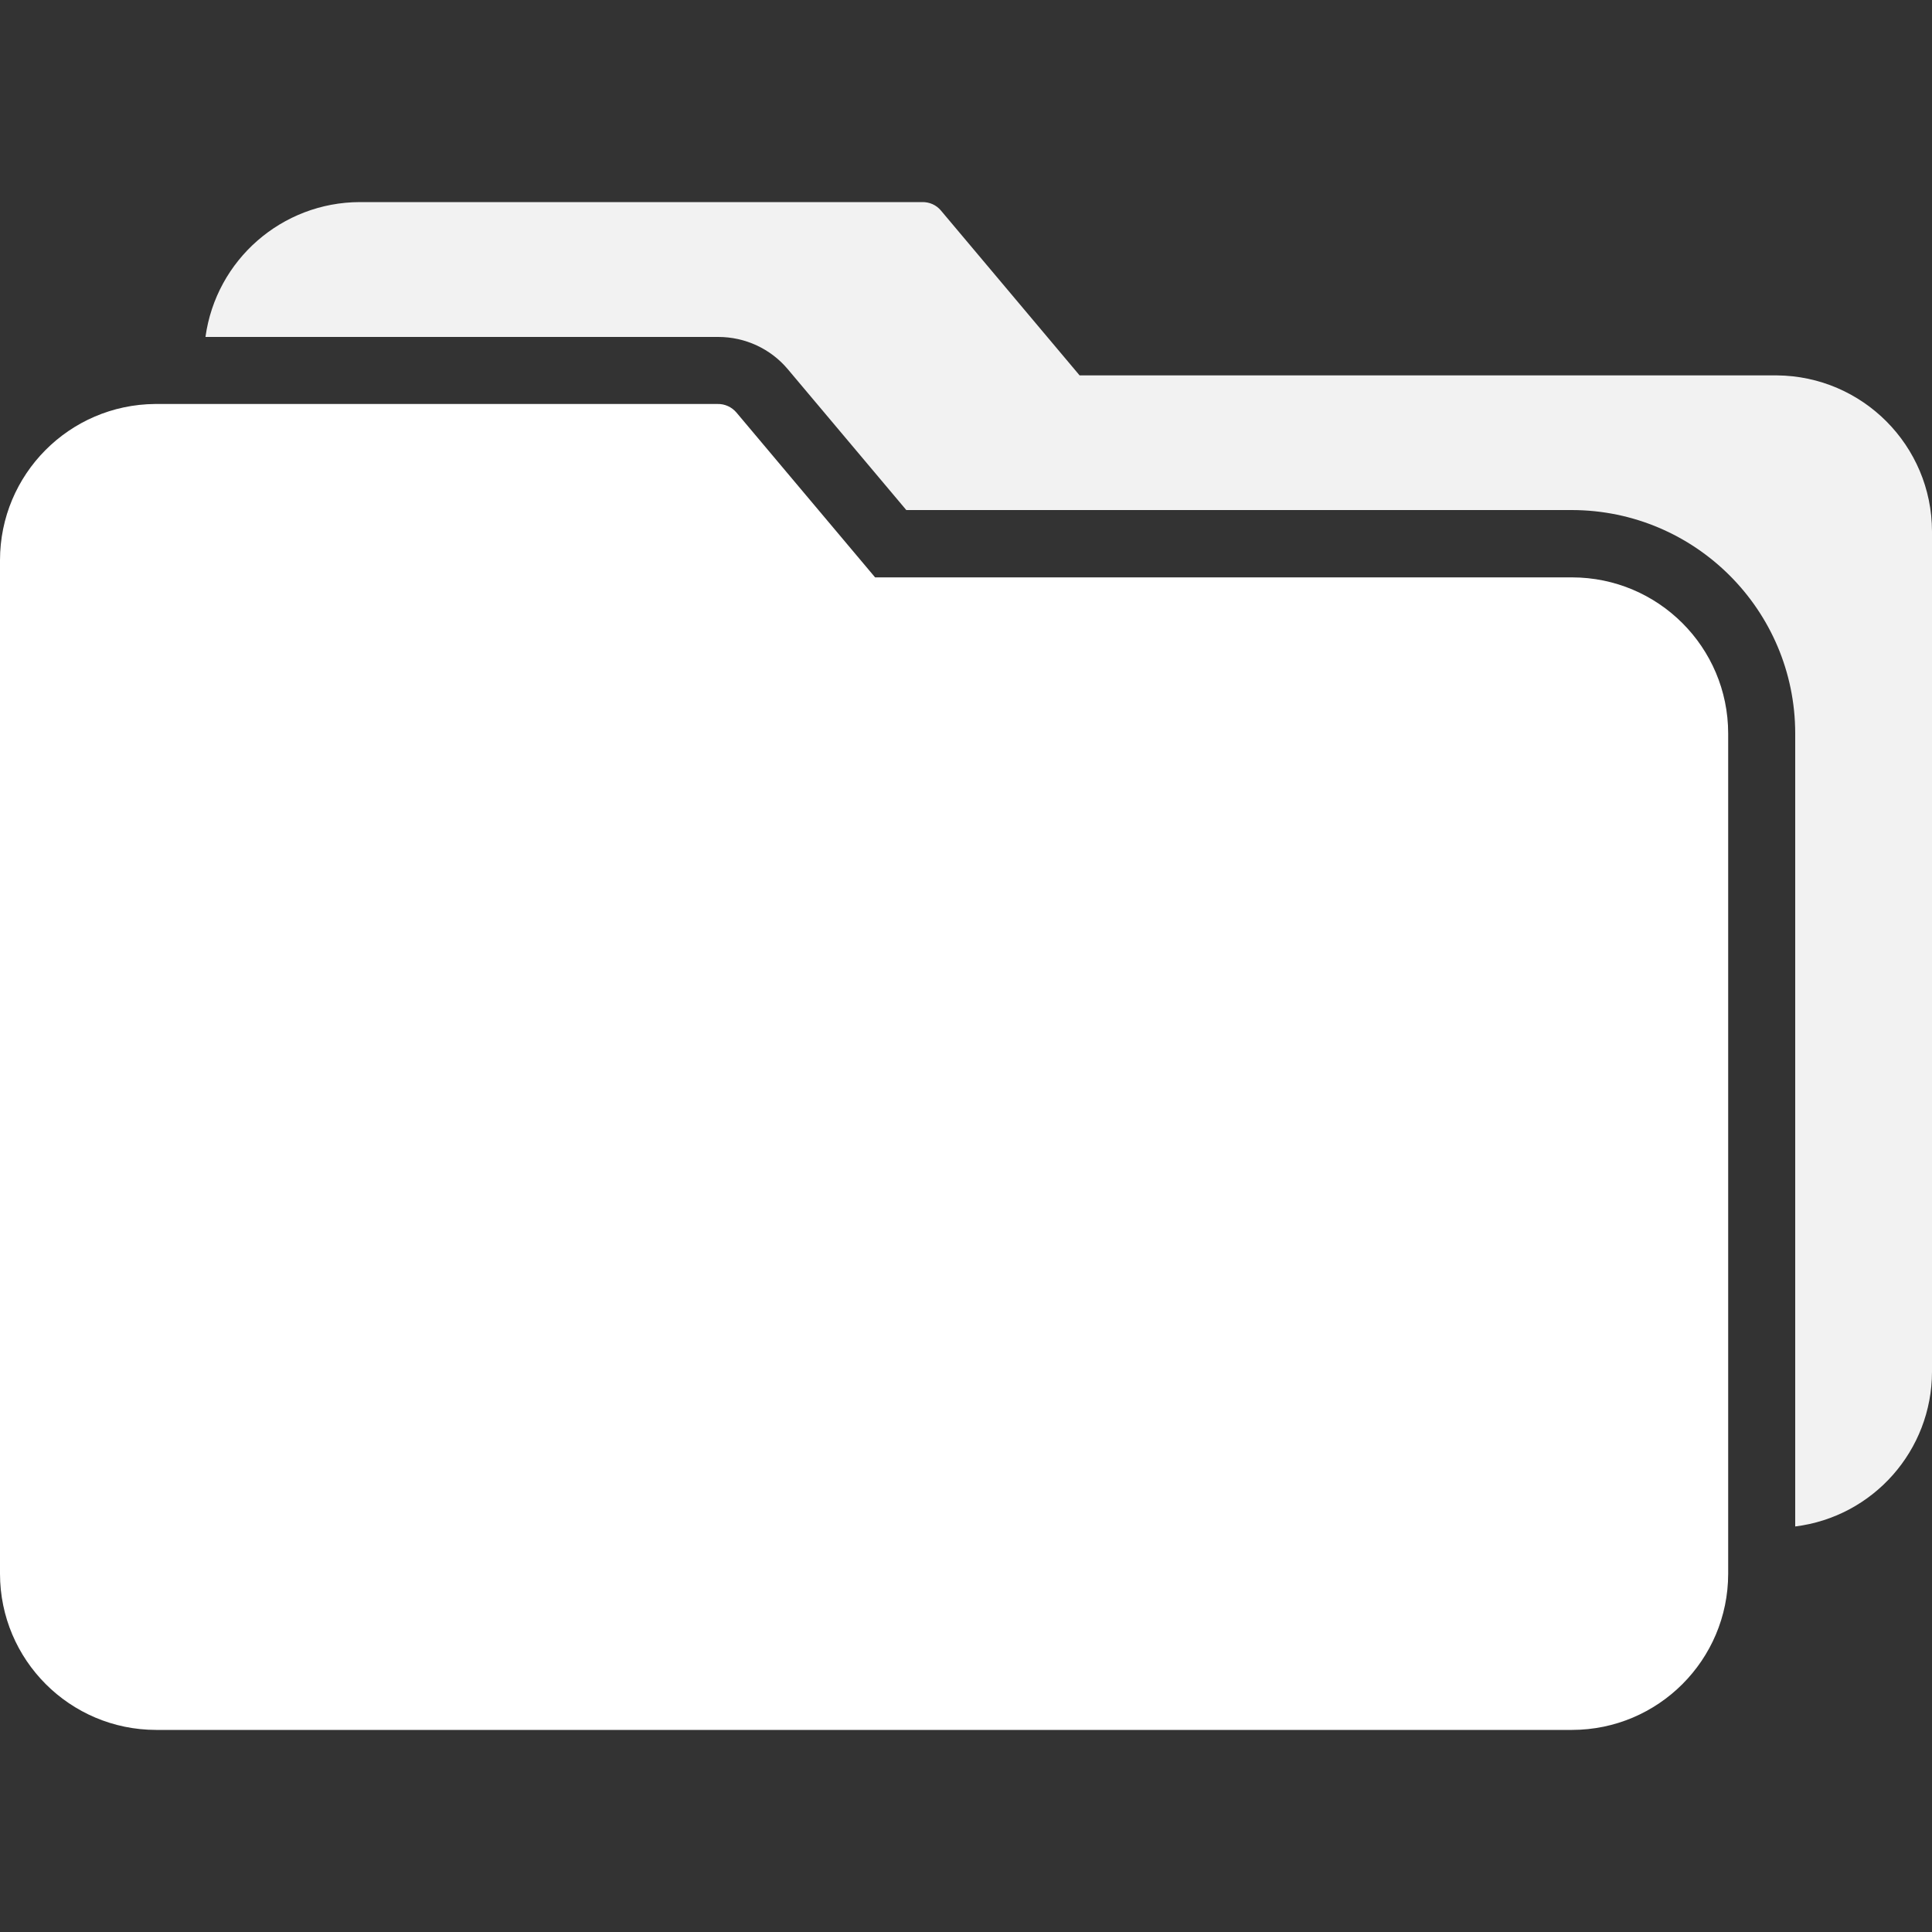 <svg width="20" height="20" viewBox="0 0 20 20" fill="none" xmlns="http://www.w3.org/2000/svg">
<rect x="0" y="0" width="20" height="20" fill="#333333" stroke="none"/>
<path d="M16.274 5.977H9.059L7.624 4.271C7.575 4.213 7.503 4.18 7.427 4.182H1.606C0.717 4.189 0 4.911 0 5.8V16.292C0.001 17.184 0.724 17.907 1.616 17.908H16.274C17.166 17.907 17.889 17.184 17.89 16.292V7.592C17.889 6.7 17.166 5.978 16.274 5.977Z" fill="white"/>
<path d="M18.394 3.886H11.176L9.741 2.18C9.693 2.122 9.621 2.09 9.545 2.092H3.725C2.919 2.094 2.237 2.689 2.127 3.488H7.435C7.714 3.488 7.978 3.61 8.157 3.824L9.382 5.28H16.274C17.549 5.283 18.582 6.316 18.584 7.59V15.802C19.392 15.701 19.999 15.015 20 14.2V5.5C19.998 4.613 19.281 3.893 18.394 3.886Z" fill="#F2F2F2"/>
</svg>
